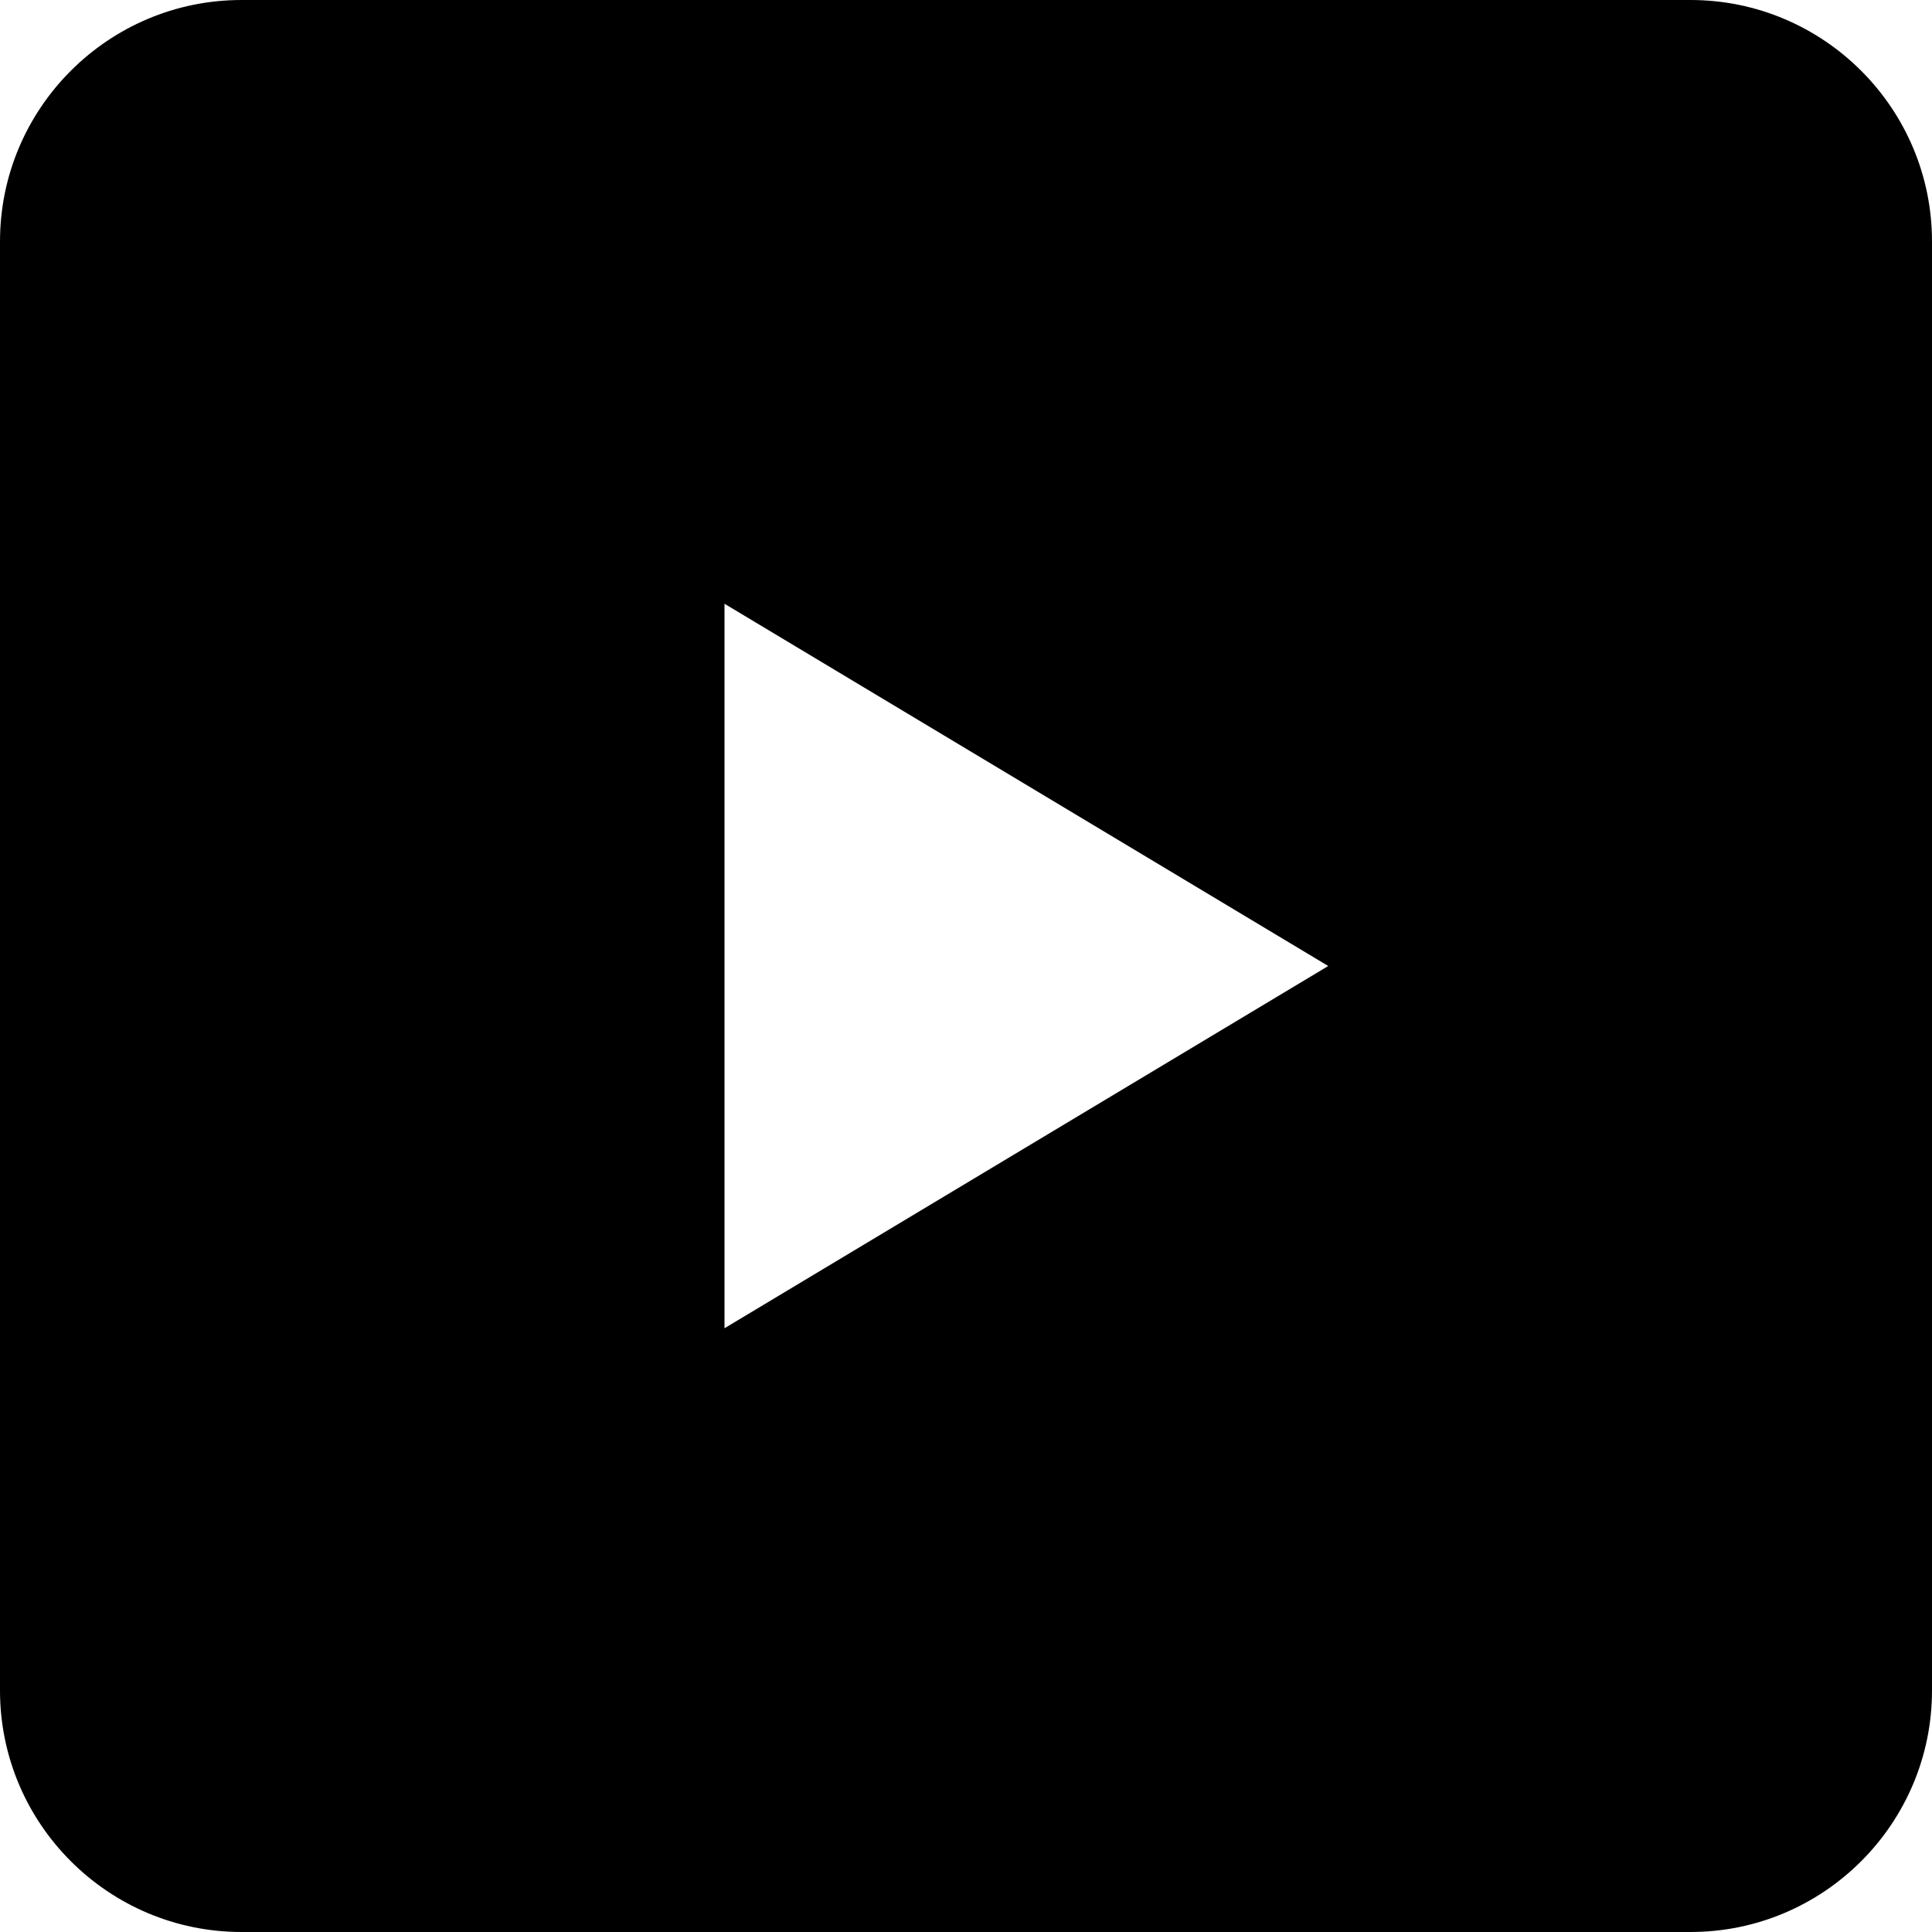 <svg xmlns="http://www.w3.org/2000/svg" viewBox="0 0 512 512"><path d="M448,0H64C28.7,0,0,28.7,0,64v384c0,35.3,28.7,64,64,64h384c35.3,0,64-28.7,64-64V64C512,28.7,483.3,0,448,0z M192,352V160l160,96L192,352z" class="lexicon-icon-outline"/></svg>